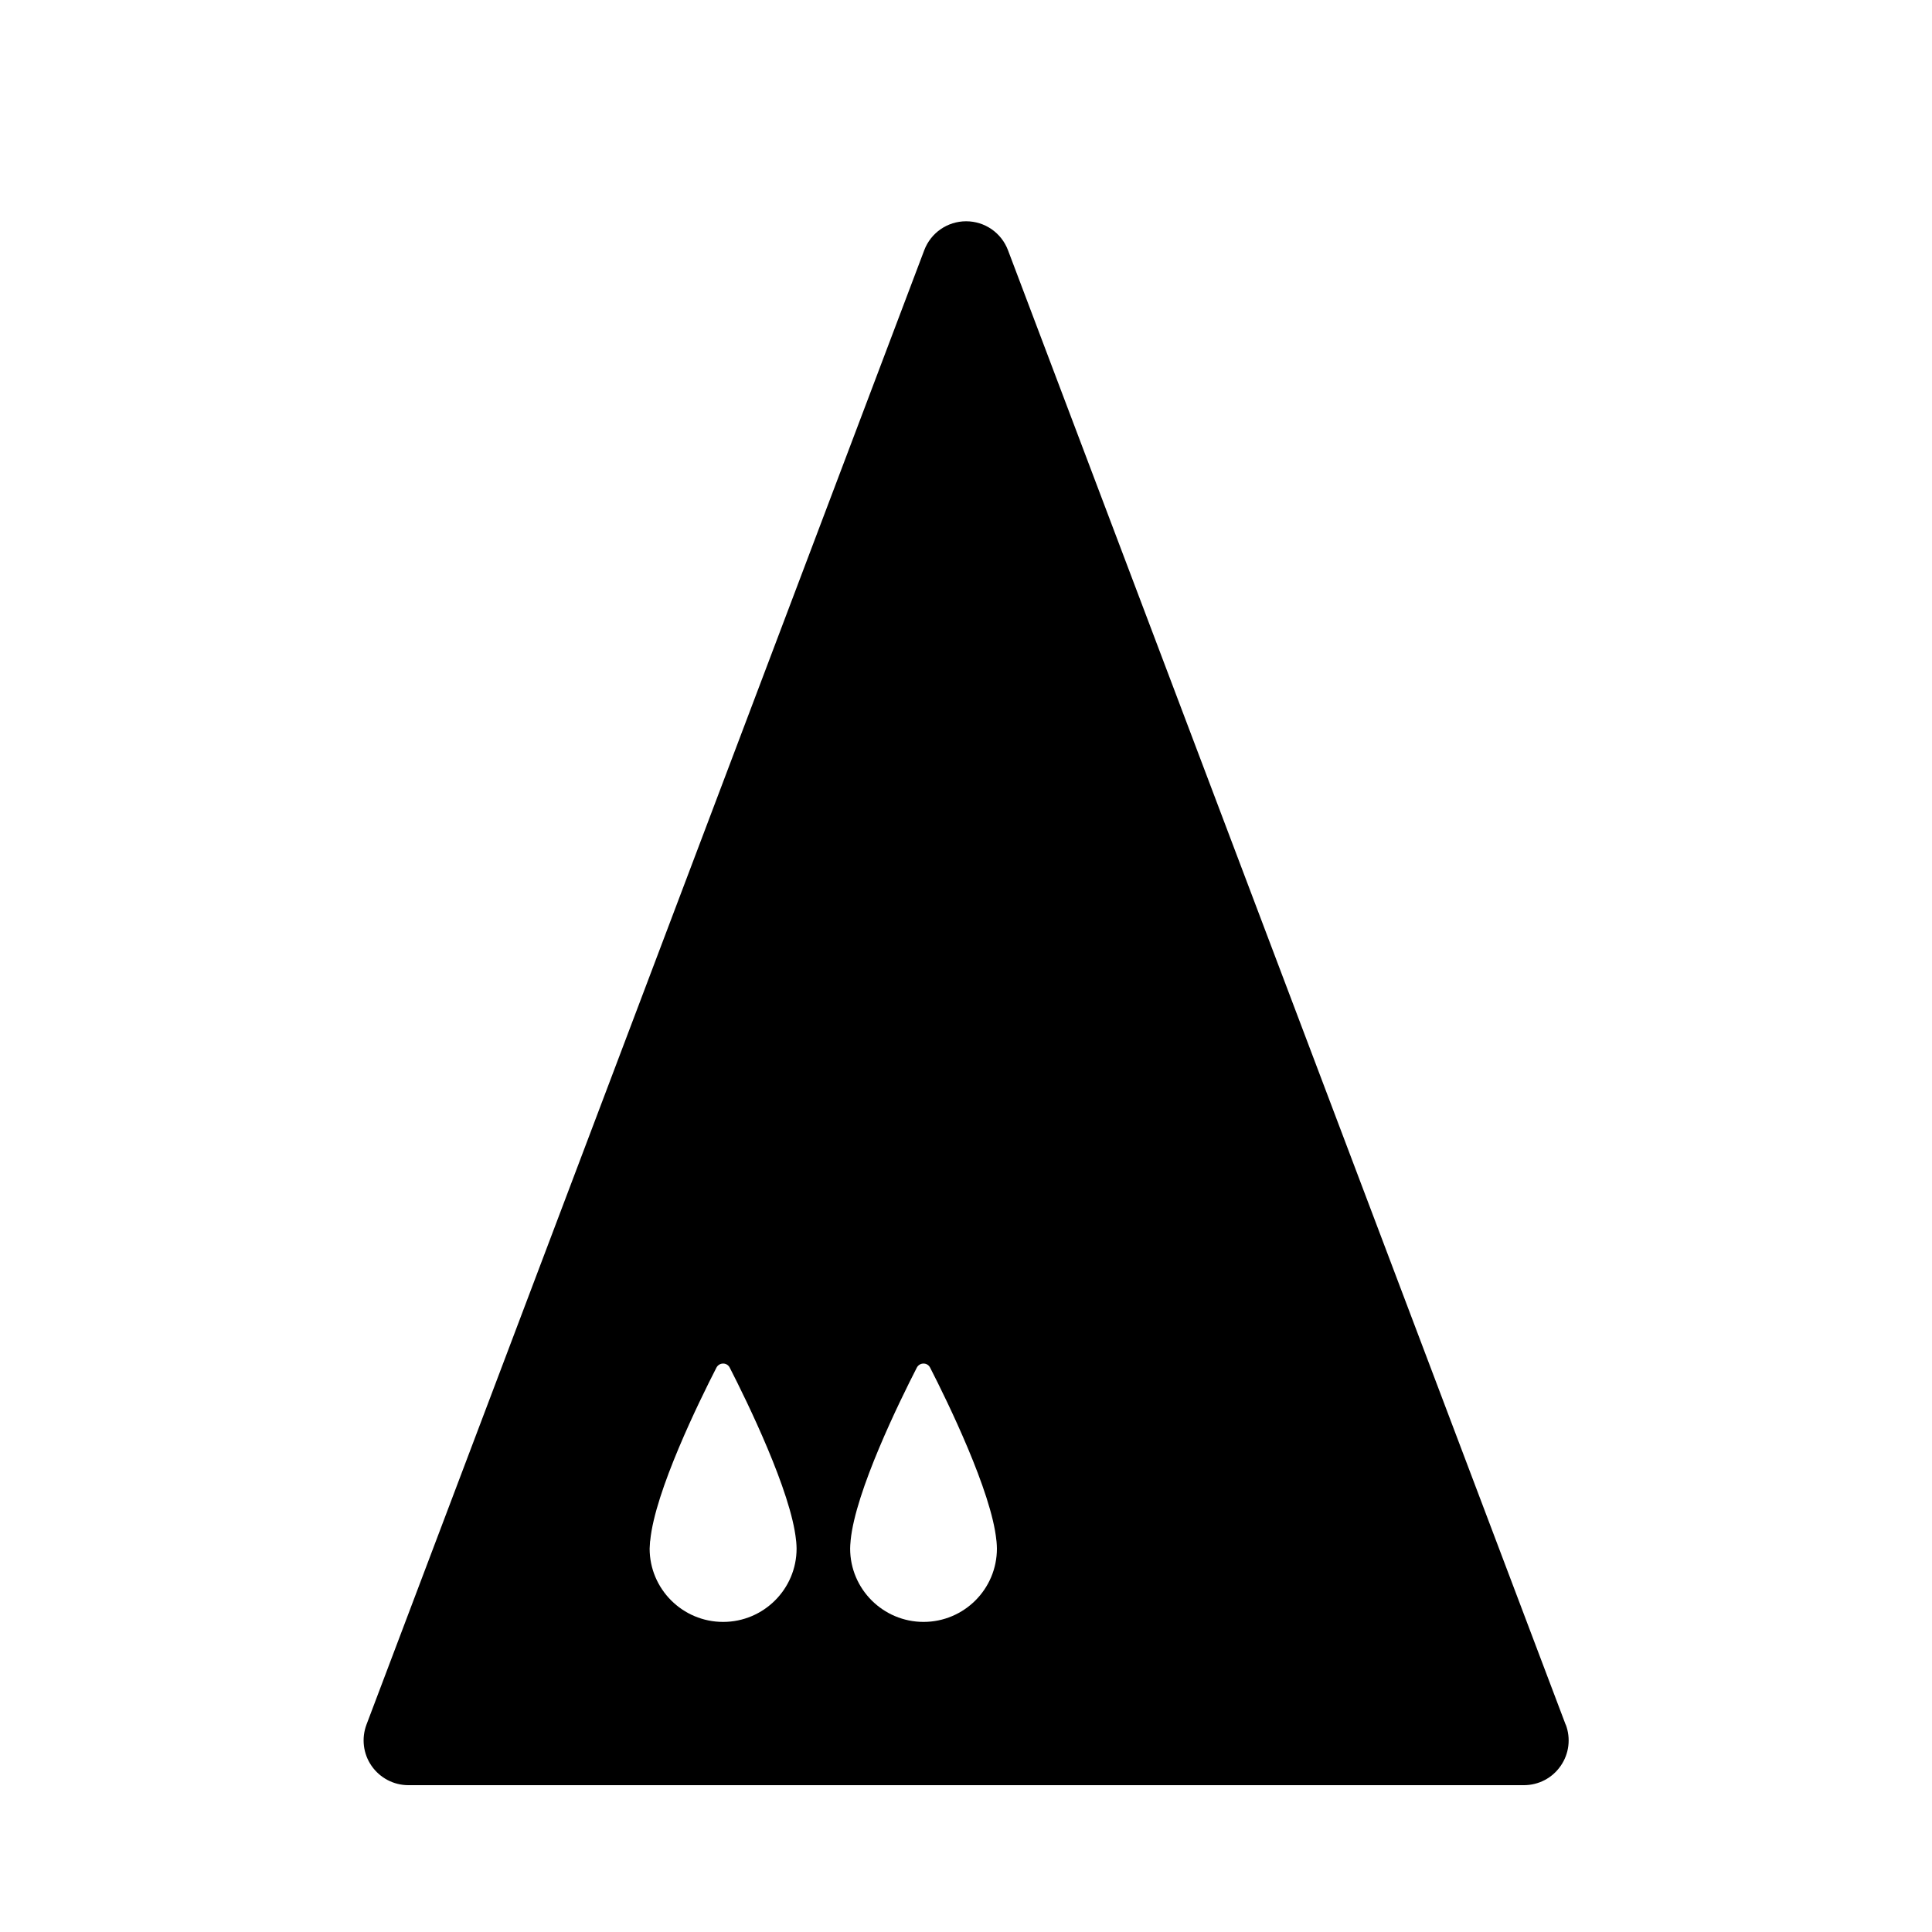 <?xml version="1.0" encoding="utf-8"?>
<!-- Generated by IcoMoon.io -->
<!DOCTYPE svg PUBLIC "-//W3C//DTD SVG 1.1//EN" "http://www.w3.org/Graphics/SVG/1.1/DTD/svg11.dtd">
<svg version="1.1" xmlns="http://www.w3.org/2000/svg" xmlns:xlink="http://www.w3.org/1999/xlink" width="32" height="32" viewBox="0 0 32 32">
<path fill="#000" d="M25.932 28.565l-9.237-24.422c-0.11-0.289-0.385-0.478-0.693-0.478s-0.584 0.19-0.693 0.478l-9.239 24.422c-0.085 0.227-0.055 0.483 0.084 0.683s0.366 0.32 0.609 0.32h18.478c0.243 0 0.47-0.118 0.609-0.32 0.139-0.2 0.17-0.455 0.084-0.683zM10.767 25.532c0.001-0.004 0.001-0.010 0.003-0.016 0.078-0.814 0.813-2.311 1.096-2.863 0.047-0.091 0.176-0.091 0.221 0 0.284 0.554 1.017 2.053 1.098 2.859 0.001 0.009 0.001 0.016 0.003 0.024 0.003 0.039 0.006 0.077 0.006 0.113 0 0.671-0.546 1.215-1.217 1.215s-1.217-0.544-1.217-1.215c0.001-0.037 0.004-0.076 0.007-0.117zM15.298 26.864c-0.671 0-1.217-0.544-1.217-1.215 0-0.038 0.003-0.077 0.007-0.117 0-0.004 0-0.010 0.001-0.016 0.078-0.814 0.813-2.311 1.096-2.863 0.047-0.091 0.176-0.091 0.221 0 0.284 0.554 1.017 2.053 1.097 2.859 0.001 0.009 0.001 0.016 0.003 0.024 0.003 0.039 0.006 0.077 0.006 0.113 0 0.672-0.545 1.215-1.216 1.215z"></path>
</svg>
